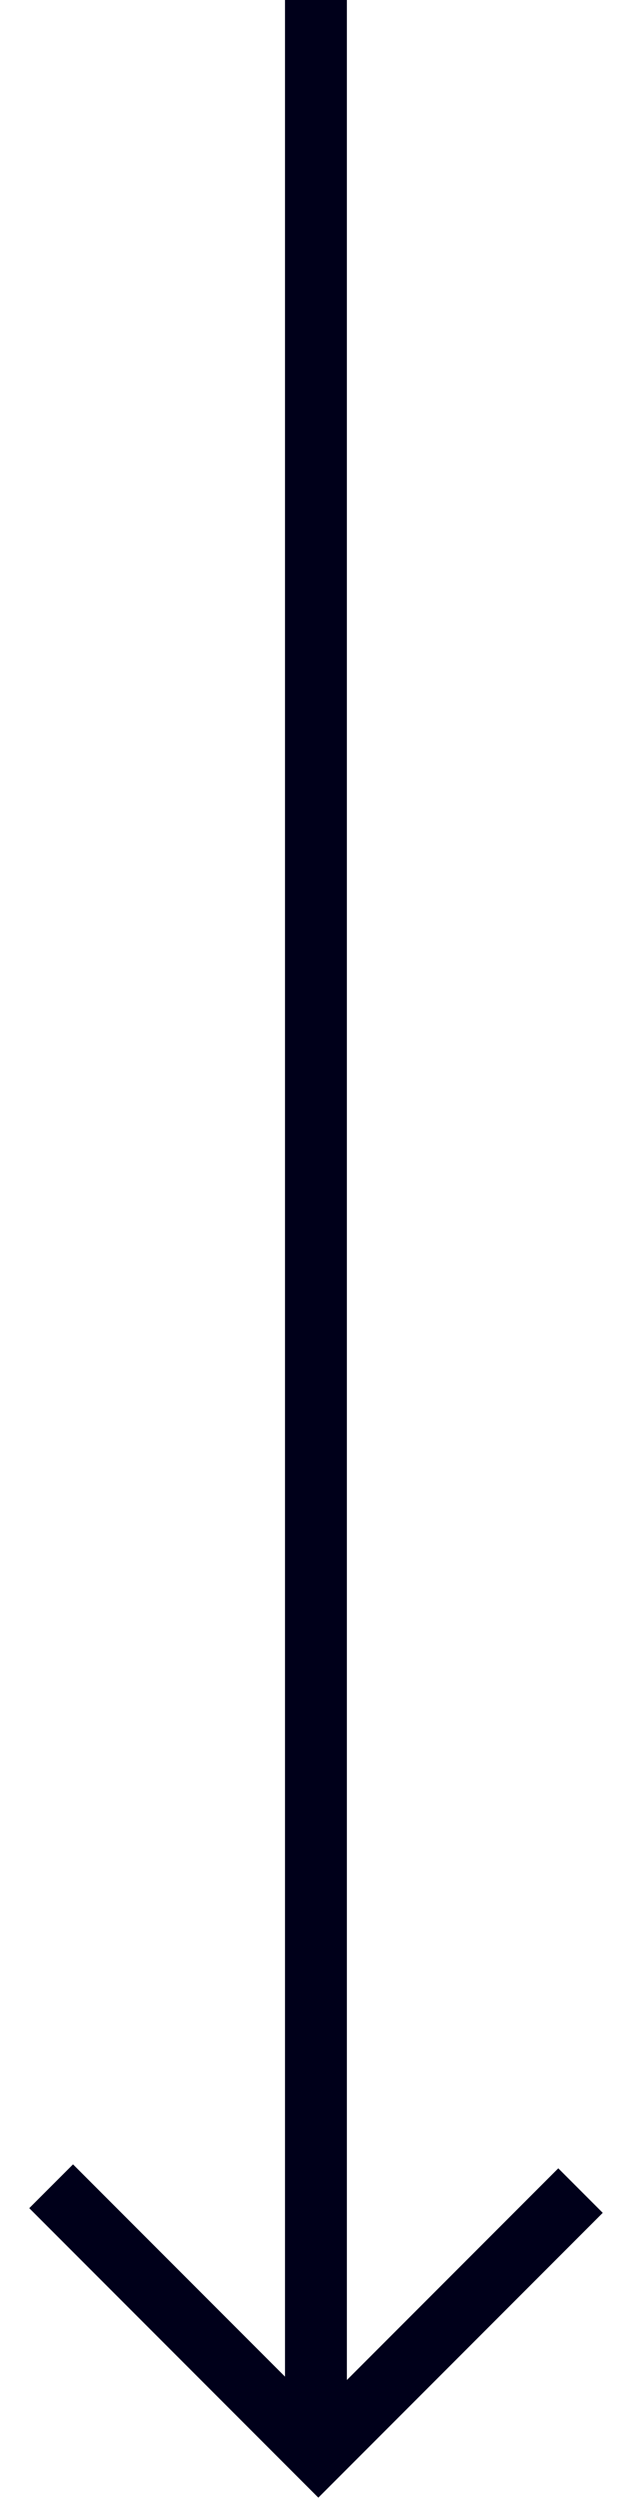 <?xml version="1.0" encoding="UTF-8"?>
<svg width="20px" height="79px" viewBox="0 0 20 79" version="1.1" xmlns="http://www.w3.org/2000/svg" xmlns:xlink="http://www.w3.org/1999/xlink">
    <!-- Generator: Sketch 52.2 (67145) - http://www.bohemiancoding.com/sketch -->
    <title>arrow</title>
    <desc>Created with Sketch.</desc>
    <g id="Page-1" stroke="none" stroke-width="1" fill="none" fill-rule="evenodd">
        <g id="Desktop-HD" transform="translate(-710, -816)" fill="#00001A">
            <g id="Group" transform="translate(686, 816)">
                <g id="arrow" transform="translate(22, 0)">
                    <path d="M12.977,75.209 L19.667,68.519 L21.074,69.926 L13.459,77.541 L12.074,78.926 L2.926,69.778 L4.311,68.394 L11.019,75.102 L11.019,0 L12.977,0 L12.977,75.209 Z" id="Combined-Shape"></path>
                </g>
            </g>
        </g>
    </g>
</svg>